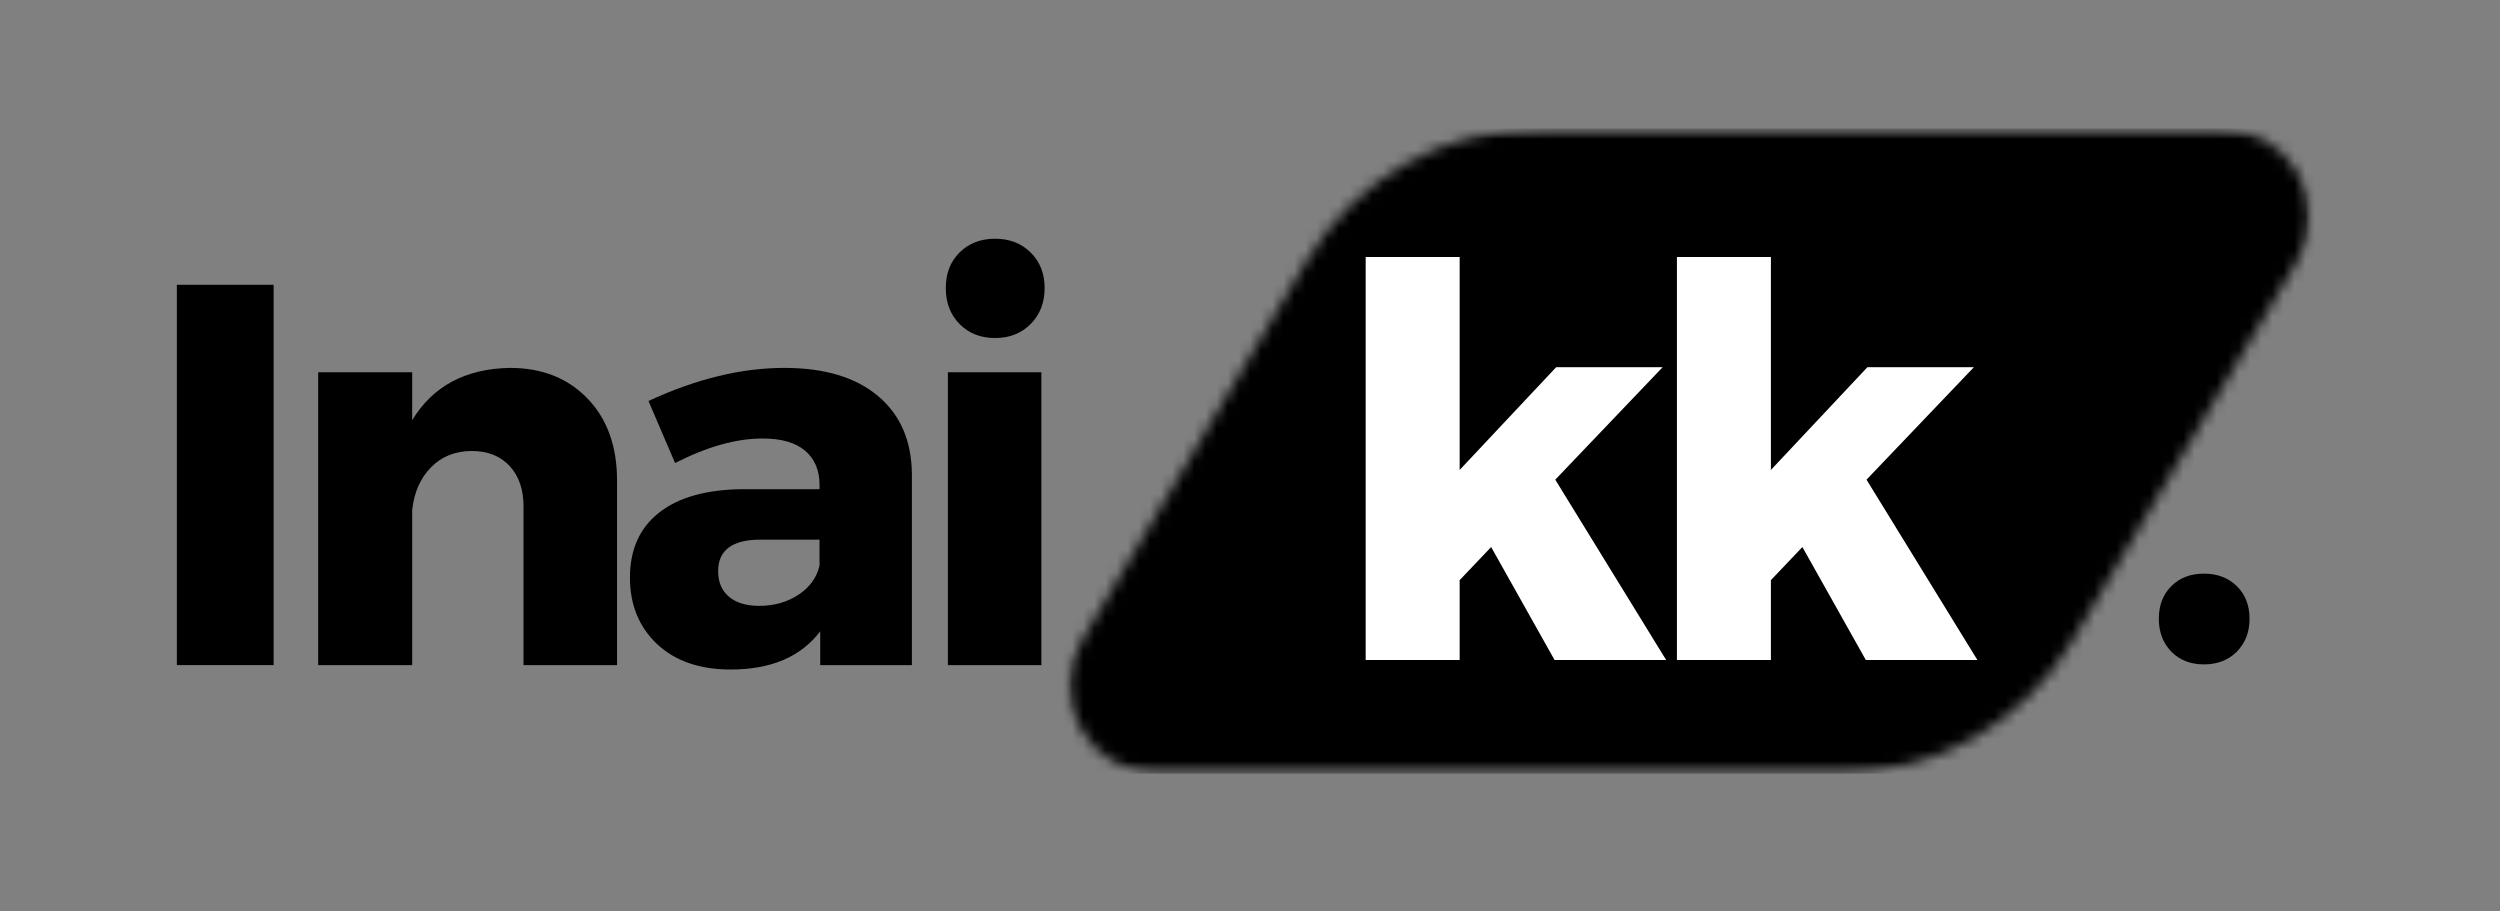 <svg width="225" height="82" viewBox="0 0 225 82" fill="none" xmlns="http://www.w3.org/2000/svg">
<rect x="0" y="0" width="225" height="82" fill="#808080" stroke="none"/>
<mask id="mask0_801_56" style="mask-type:luminance" maskUnits="userSpaceOnUse" x="96" y="11" width="112" height="59">
<path d="M96 11.568H208V69.63H96V11.568Z" fill="white"/>
</mask>
<g mask="url(#mask0_801_56)">
<mask id="mask1_801_56" style="mask-type:luminance" maskUnits="userSpaceOnUse" x="96" y="11" width="112" height="59">
<path d="M138.573 11.568H199.891C202.745 11.568 205.38 13.099 206.792 15.578C208.203 18.057 208.177 21.099 206.724 23.552L186.531 57.646C182.135 65.078 174.141 69.63 165.51 69.63H104.187C101.339 69.63 98.703 68.104 97.292 65.625C95.88 63.146 95.906 60.104 97.359 57.646L117.547 23.552C121.948 16.125 129.937 11.568 138.573 11.568Z" fill="white"/>
</mask>
<g mask="url(#mask1_801_56)">
<path d="M90.26 11.568H213.823V69.63H90.26V11.568Z" fill="black"/>
</g>
</g>
<path d="M24.626 59.86H15.917V25.631H24.626V59.86Z" fill="black"/>
<path d="M45.888 33.11C48.788 33.11 51.122 34.037 52.888 35.881C54.648 37.714 55.533 40.167 55.533 43.235V59.86H47.117V45.589C47.117 44.047 46.7 42.834 45.867 41.943C45.033 41.042 43.898 40.589 42.471 40.589C40.971 40.589 39.742 41.084 38.783 42.068C37.825 43.042 37.263 44.329 37.096 45.922V59.86H28.637V33.506H37.096V37.818C38.955 34.751 41.888 33.183 45.888 33.11Z" fill="black"/>
<path d="M70.591 33.11C74.2 33.11 77.008 33.954 79.008 35.631C81.018 37.313 82.039 39.652 82.07 42.652V59.86H73.82V56.818C72.081 59.11 69.393 60.256 65.758 60.256C62.976 60.256 60.768 59.495 59.133 57.964C57.508 56.422 56.695 54.433 56.695 51.985C56.695 49.474 57.56 47.527 59.299 46.152C61.049 44.766 63.554 44.058 66.82 44.027H73.758V43.631C73.758 42.329 73.325 41.308 72.466 40.568C71.601 39.834 70.325 39.464 68.633 39.464C66.258 39.464 63.633 40.204 60.758 41.672L58.362 36.089C62.638 34.105 66.716 33.11 70.591 33.11ZM68.341 54.527C69.674 54.527 70.846 54.193 71.862 53.527C72.872 52.86 73.508 51.985 73.758 50.902V48.568H68.445C65.903 48.568 64.633 49.516 64.633 51.402C64.633 52.376 64.95 53.141 65.591 53.693C66.242 54.251 67.159 54.527 68.341 54.527Z" fill="black"/>
<path d="M86.35 22.735C87.183 21.902 88.251 21.485 89.558 21.485C90.86 21.485 91.933 21.902 92.767 22.735C93.6 23.558 94.017 24.62 94.017 25.922C94.017 27.23 93.6 28.308 92.767 29.152C91.933 30 90.86 30.422 89.558 30.422C88.251 30.422 87.183 30 86.35 29.152C85.527 28.308 85.121 27.23 85.121 25.922C85.121 24.62 85.527 23.558 86.35 22.735ZM93.725 59.86H85.308V33.506H93.725V59.86Z" fill="black"/>
<path d="M134.203 49.233L131.369 52.212V59.399H122.911V23.128H131.369V42.295L140.057 33.045H149.64L139.974 43.17L149.953 59.399H139.911L134.203 49.233Z" fill="white"/>
<path d="M162.215 49.233L159.381 52.212V59.399H150.923V23.128H159.381V42.295L168.069 33.045H177.652L167.986 43.17L177.965 59.399H167.923L162.215 49.233Z" fill="white"/>
<path d="M195.419 52.753C196.169 52.003 197.148 51.628 198.356 51.628C199.565 51.628 200.549 52.003 201.315 52.753C202.075 53.503 202.46 54.483 202.46 55.691C202.46 56.889 202.075 57.873 201.315 58.649C200.549 59.41 199.565 59.795 198.356 59.795C197.148 59.795 196.169 59.41 195.419 58.649C194.669 57.873 194.294 56.889 194.294 55.691C194.294 54.483 194.669 53.503 195.419 52.753Z" fill="black"/>
</svg>
